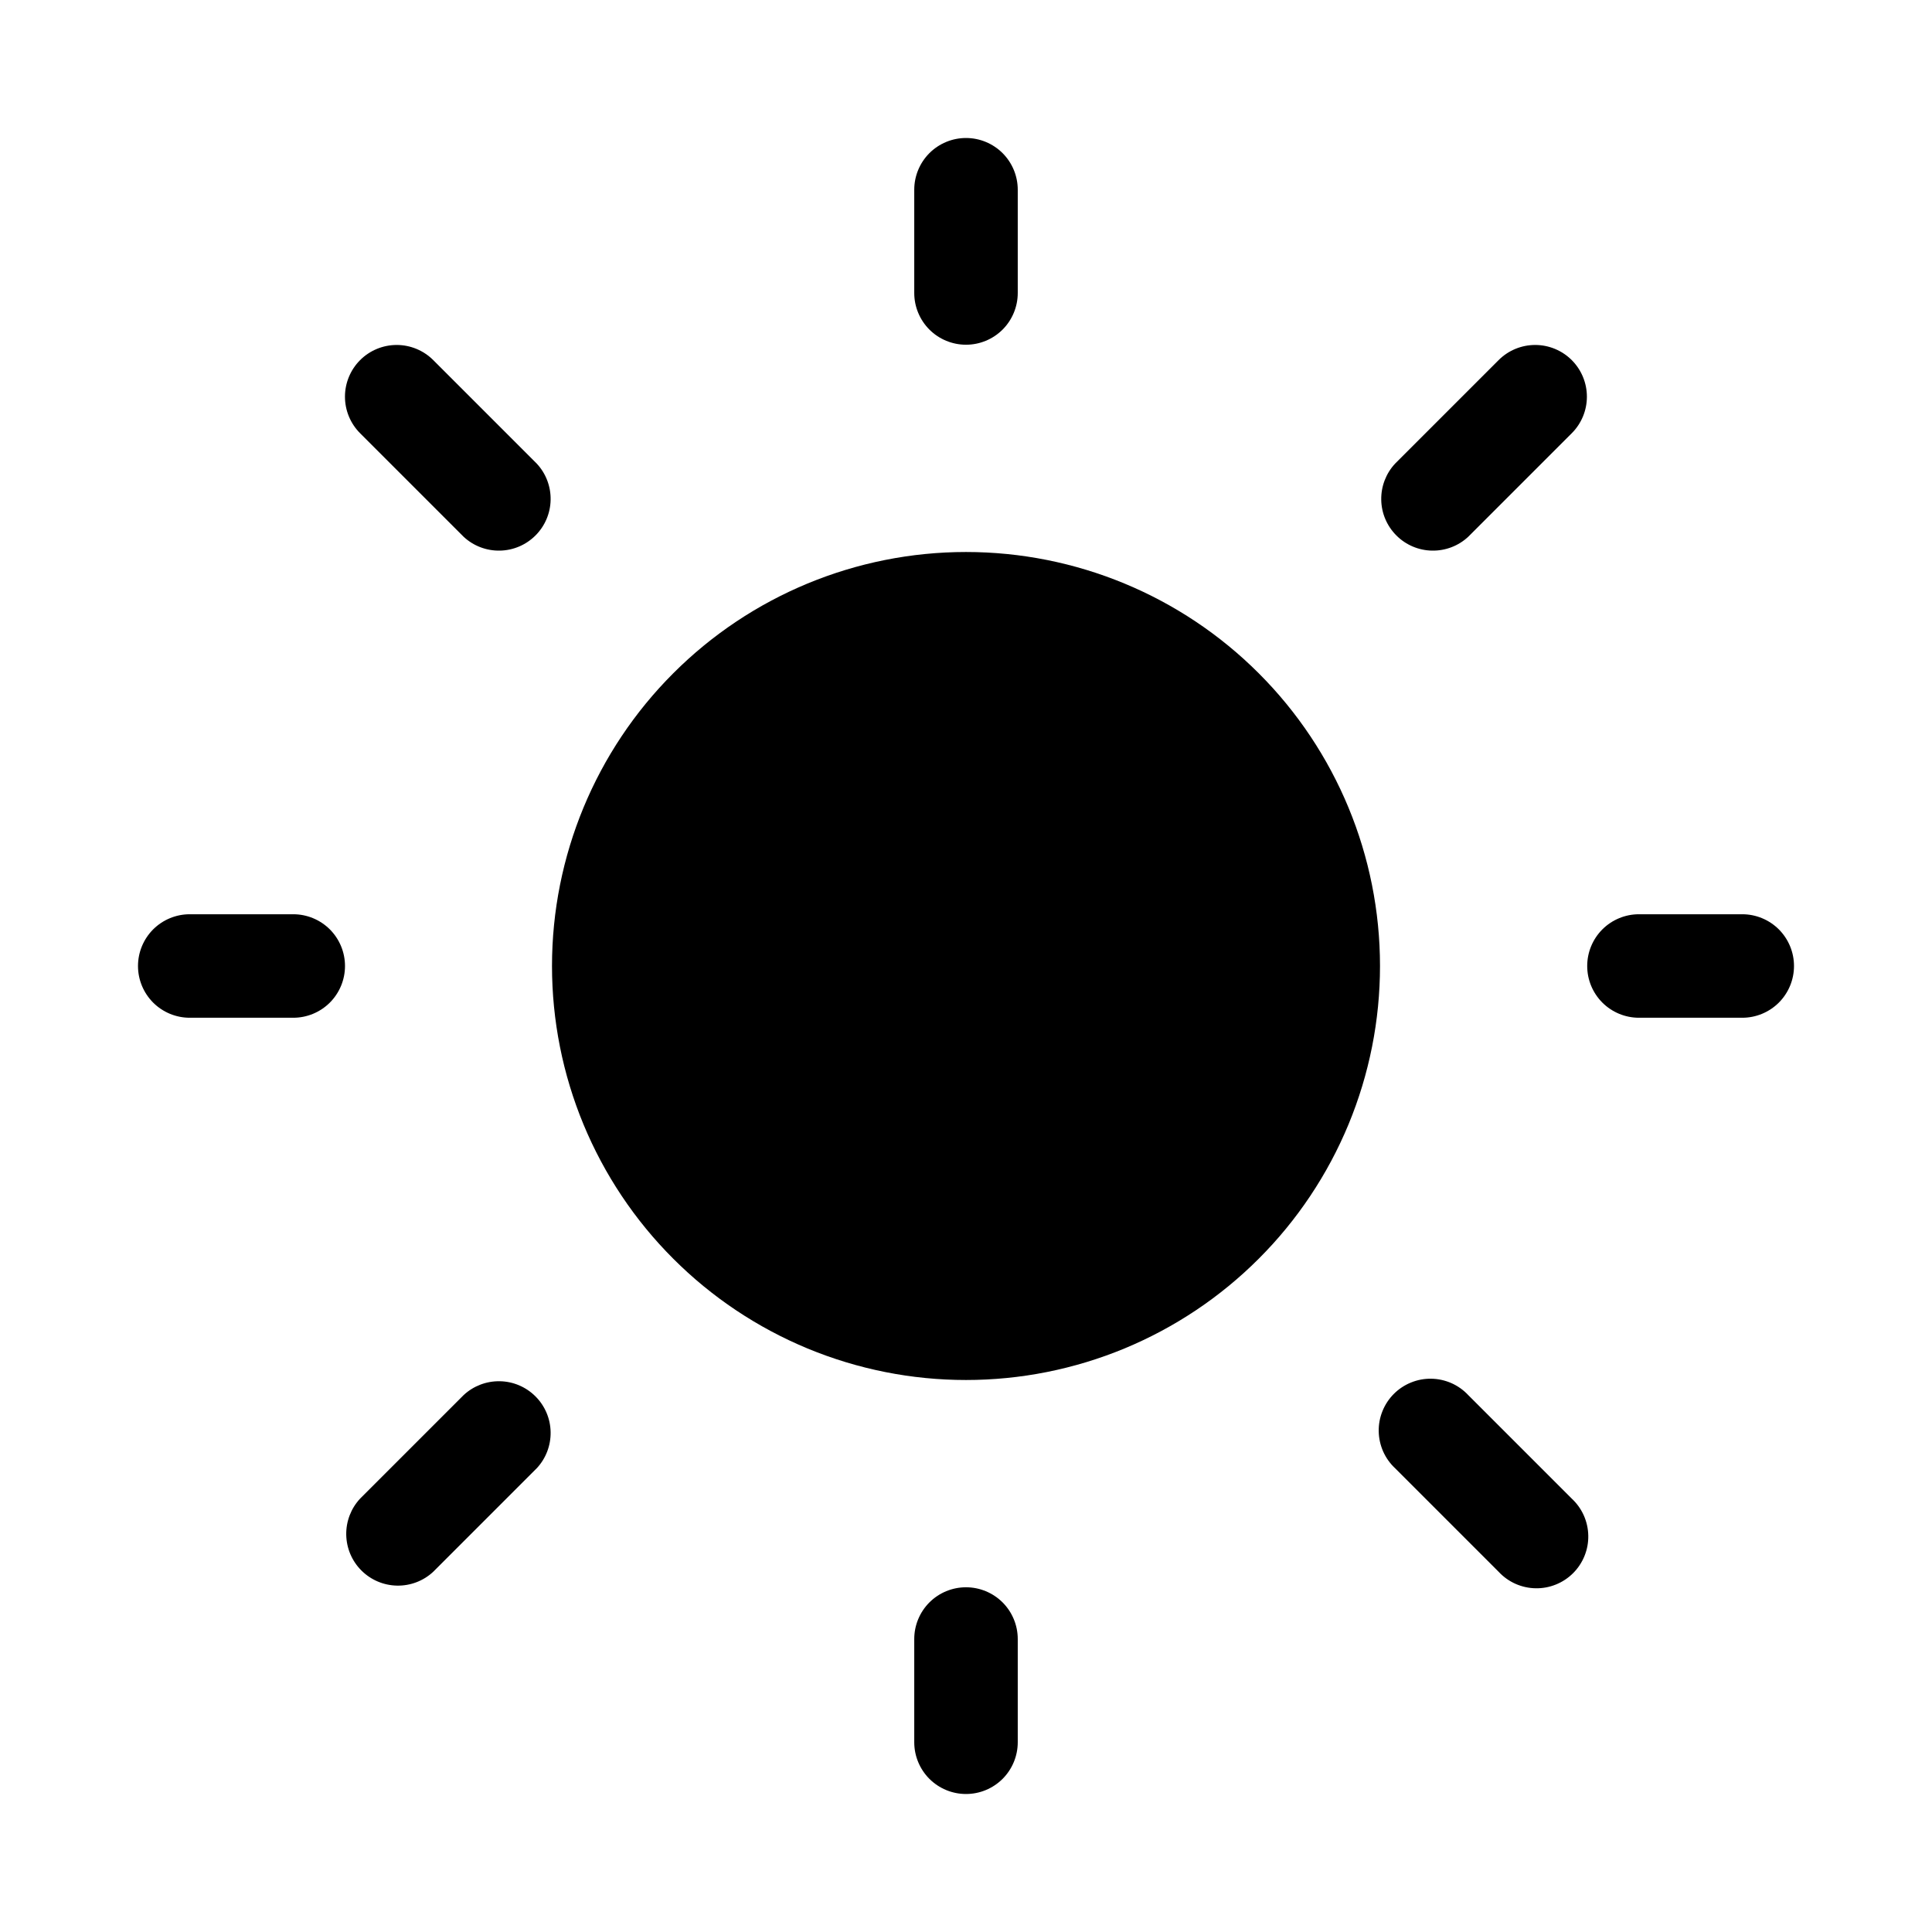 <svg width="56" height="56" viewBox="0 0 56 56" fill="none" xmlns="http://www.w3.org/2000/svg">
<path d="M28 4C28.398 4 28.779 4.158 29.061 4.439C29.342 4.721 29.5 5.102 29.5 5.5V8.492C29.5 8.89 29.342 9.271 29.061 9.553C28.779 9.834 28.398 9.992 28 9.992C27.602 9.992 27.221 9.834 26.939 9.553C26.658 9.271 26.5 8.89 26.5 8.492V5.5C26.5 5.102 26.658 4.721 26.939 4.439C27.221 4.158 27.602 4 28 4ZM40 28C40 29.576 39.69 31.136 39.087 32.592C38.483 34.048 37.6 35.371 36.485 36.485C35.371 37.6 34.048 38.483 32.592 39.087C31.136 39.69 29.576 40 28 40C26.424 40 24.864 39.69 23.408 39.087C21.952 38.483 20.629 37.6 19.515 36.485C18.4 35.371 17.517 34.048 16.913 32.592C16.31 31.136 16 29.576 16 28C16 24.817 17.264 21.765 19.515 19.515C21.765 17.264 24.817 16 28 16C31.183 16 34.235 17.264 36.485 19.515C38.736 21.765 40 24.817 40 28ZM50.5 29.5C50.898 29.5 51.279 29.342 51.561 29.061C51.842 28.779 52 28.398 52 28C52 27.602 51.842 27.221 51.561 26.939C51.279 26.658 50.898 26.5 50.5 26.5H47.506C47.108 26.5 46.727 26.658 46.445 26.939C46.164 27.221 46.006 27.602 46.006 28C46.006 28.398 46.164 28.779 46.445 29.061C46.727 29.342 47.108 29.5 47.506 29.5H50.498H50.5ZM28 46.008C28.398 46.008 28.779 46.166 29.061 46.447C29.342 46.729 29.5 47.11 29.5 47.508V50.5C29.5 50.898 29.342 51.279 29.061 51.561C28.779 51.842 28.398 52 28 52C27.602 52 27.221 51.842 26.939 51.561C26.658 51.279 26.5 50.898 26.5 50.5V47.508C26.5 47.11 26.658 46.729 26.939 46.447C27.221 46.166 27.602 46.008 28 46.008ZM8.5 29.5C8.898 29.5 9.279 29.342 9.561 29.061C9.842 28.779 10 28.398 10 28C10 27.602 9.842 27.221 9.561 26.939C9.279 26.658 8.898 26.5 8.5 26.5H5.5C5.102 26.5 4.721 26.658 4.439 26.939C4.158 27.221 4 27.602 4 28C4 28.398 4.158 28.779 4.439 29.061C4.721 29.342 5.102 29.5 5.5 29.5H8.5ZM10.438 10.438C10.719 10.157 11.101 9.999 11.498 9.999C11.896 9.999 12.277 10.157 12.558 10.438L15.558 13.438C15.823 13.722 15.967 14.098 15.96 14.487C15.954 14.876 15.796 15.246 15.521 15.521C15.246 15.796 14.876 15.954 14.487 15.96C14.098 15.967 13.722 15.823 13.438 15.558L10.438 12.558C10.157 12.277 9.999 11.896 9.999 11.498C9.999 11.101 10.157 10.719 10.438 10.438ZM12.558 45.558C12.274 45.823 11.898 45.967 11.509 45.96C11.12 45.953 10.75 45.796 10.475 45.521C10.2 45.246 10.043 44.876 10.036 44.487C10.029 44.098 10.173 43.722 10.438 43.438L13.438 40.438C13.722 40.173 14.098 40.029 14.487 40.036C14.876 40.042 15.246 40.2 15.521 40.475C15.796 40.75 15.954 41.12 15.96 41.509C15.967 41.898 15.823 42.274 15.558 42.558L12.558 45.558ZM45.558 10.438C45.277 10.157 44.895 9.999 44.498 9.999C44.1 9.999 43.719 10.157 43.438 10.438L40.438 13.438C40.173 13.722 40.029 14.098 40.036 14.487C40.042 14.876 40.2 15.246 40.475 15.521C40.75 15.796 41.12 15.954 41.509 15.96C41.898 15.967 42.274 15.823 42.558 15.558L45.558 12.558C45.839 12.277 45.997 11.896 45.997 11.498C45.997 11.101 45.839 10.719 45.558 10.438ZM43.44 45.56C43.577 45.707 43.743 45.826 43.927 45.908C44.111 45.989 44.31 46.034 44.511 46.037C44.712 46.041 44.912 46.004 45.099 45.928C45.286 45.853 45.456 45.74 45.598 45.598C45.74 45.456 45.853 45.286 45.928 45.099C46.004 44.912 46.041 44.712 46.037 44.511C46.034 44.31 45.989 44.111 45.908 43.927C45.826 43.743 45.707 43.577 45.56 43.44L42.56 40.44C42.423 40.293 42.257 40.174 42.073 40.092C41.889 40.011 41.69 39.966 41.489 39.963C41.288 39.959 41.088 39.996 40.901 40.072C40.714 40.147 40.544 40.26 40.402 40.402C40.26 40.544 40.147 40.714 40.072 40.901C39.996 41.088 39.959 41.288 39.963 41.489C39.966 41.69 40.011 41.889 40.092 42.073C40.174 42.257 40.293 42.423 40.44 42.56L43.44 45.56Z" fill="black"/>
</svg>
